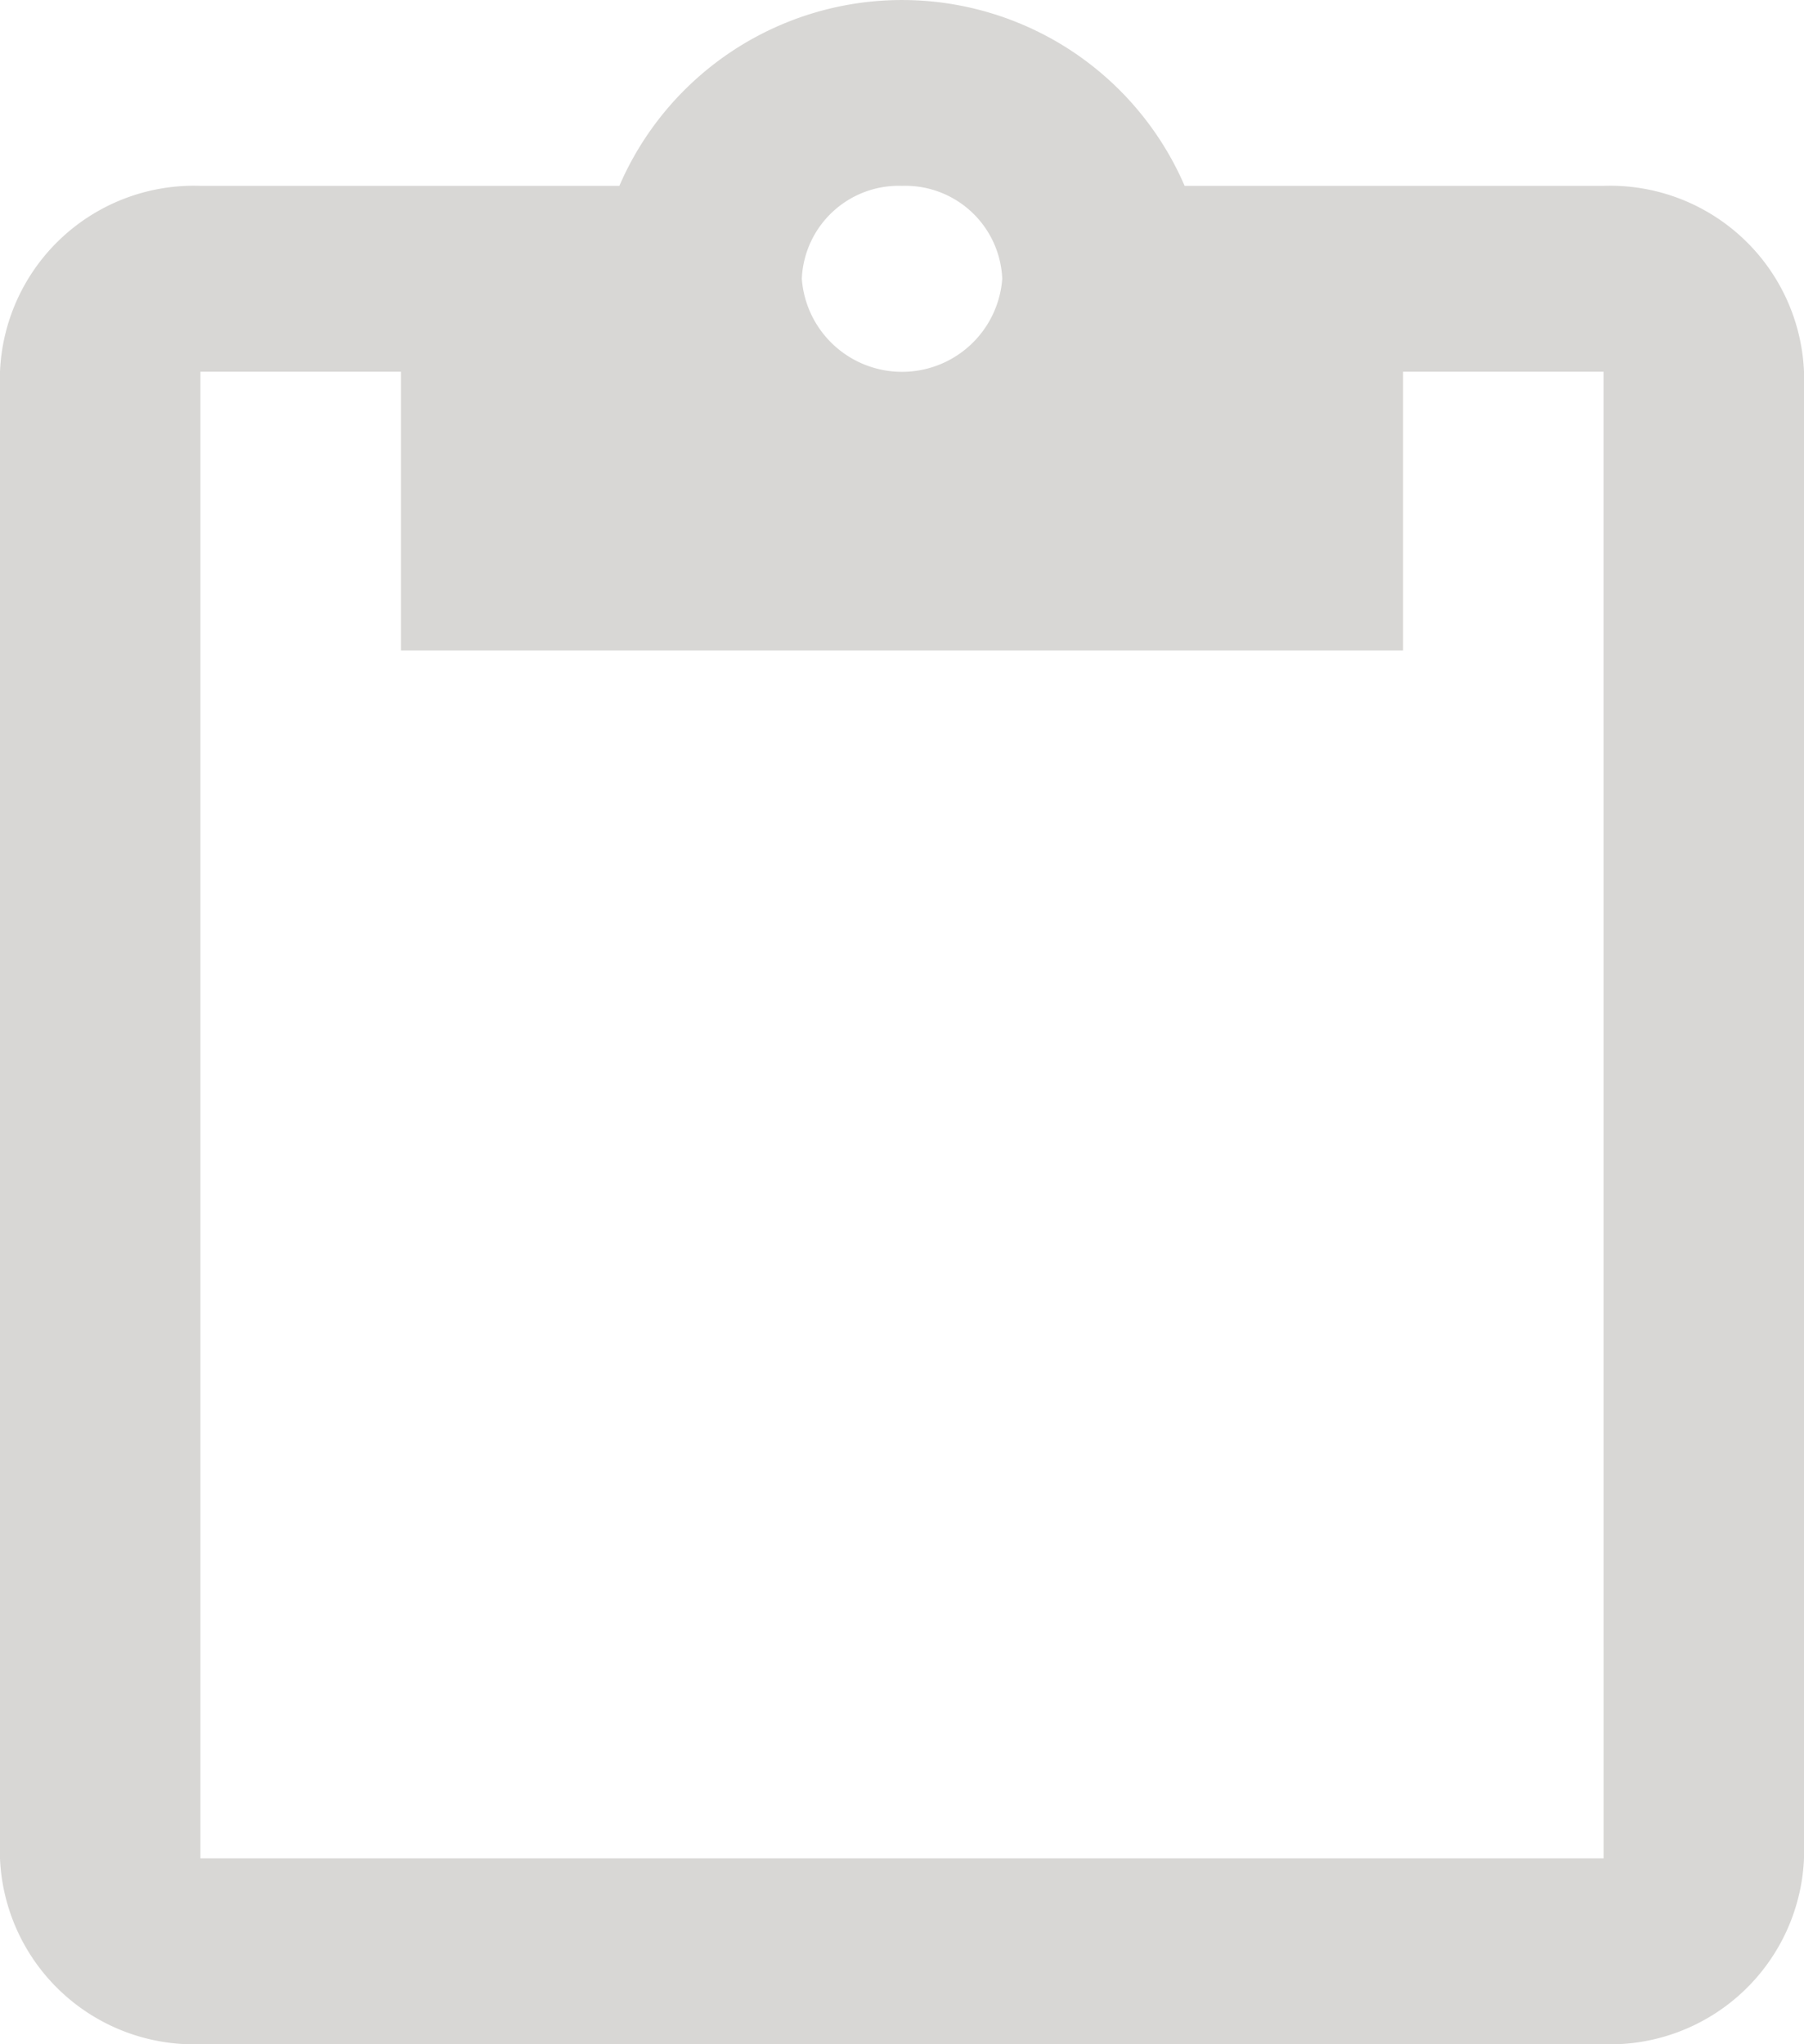 <svg xmlns="http://www.w3.org/2000/svg" width="30" height="34" viewBox="0 0 30 34">
  <path id="路径_2228" data-name="路径 2228" d="M29.667,3.091H22.7a5.119,5.119,0,0,0-9.4,0H6.333A3.228,3.228,0,0,0,3,6.182V30.909A3.228,3.228,0,0,0,6.333,34H29.667A3.228,3.228,0,0,0,33,30.909V6.182A3.228,3.228,0,0,0,29.667,3.091ZM18,3.091a1.614,1.614,0,0,1,1.667,1.545,1.671,1.671,0,0,1-3.333,0A1.614,1.614,0,0,1,18,3.091ZM29.667,30.909H6.333V6.182H9.667v4.636H26.333V6.182h3.333Z" transform="translate(-3)" fill="#d8d7d5"/>
</svg>
